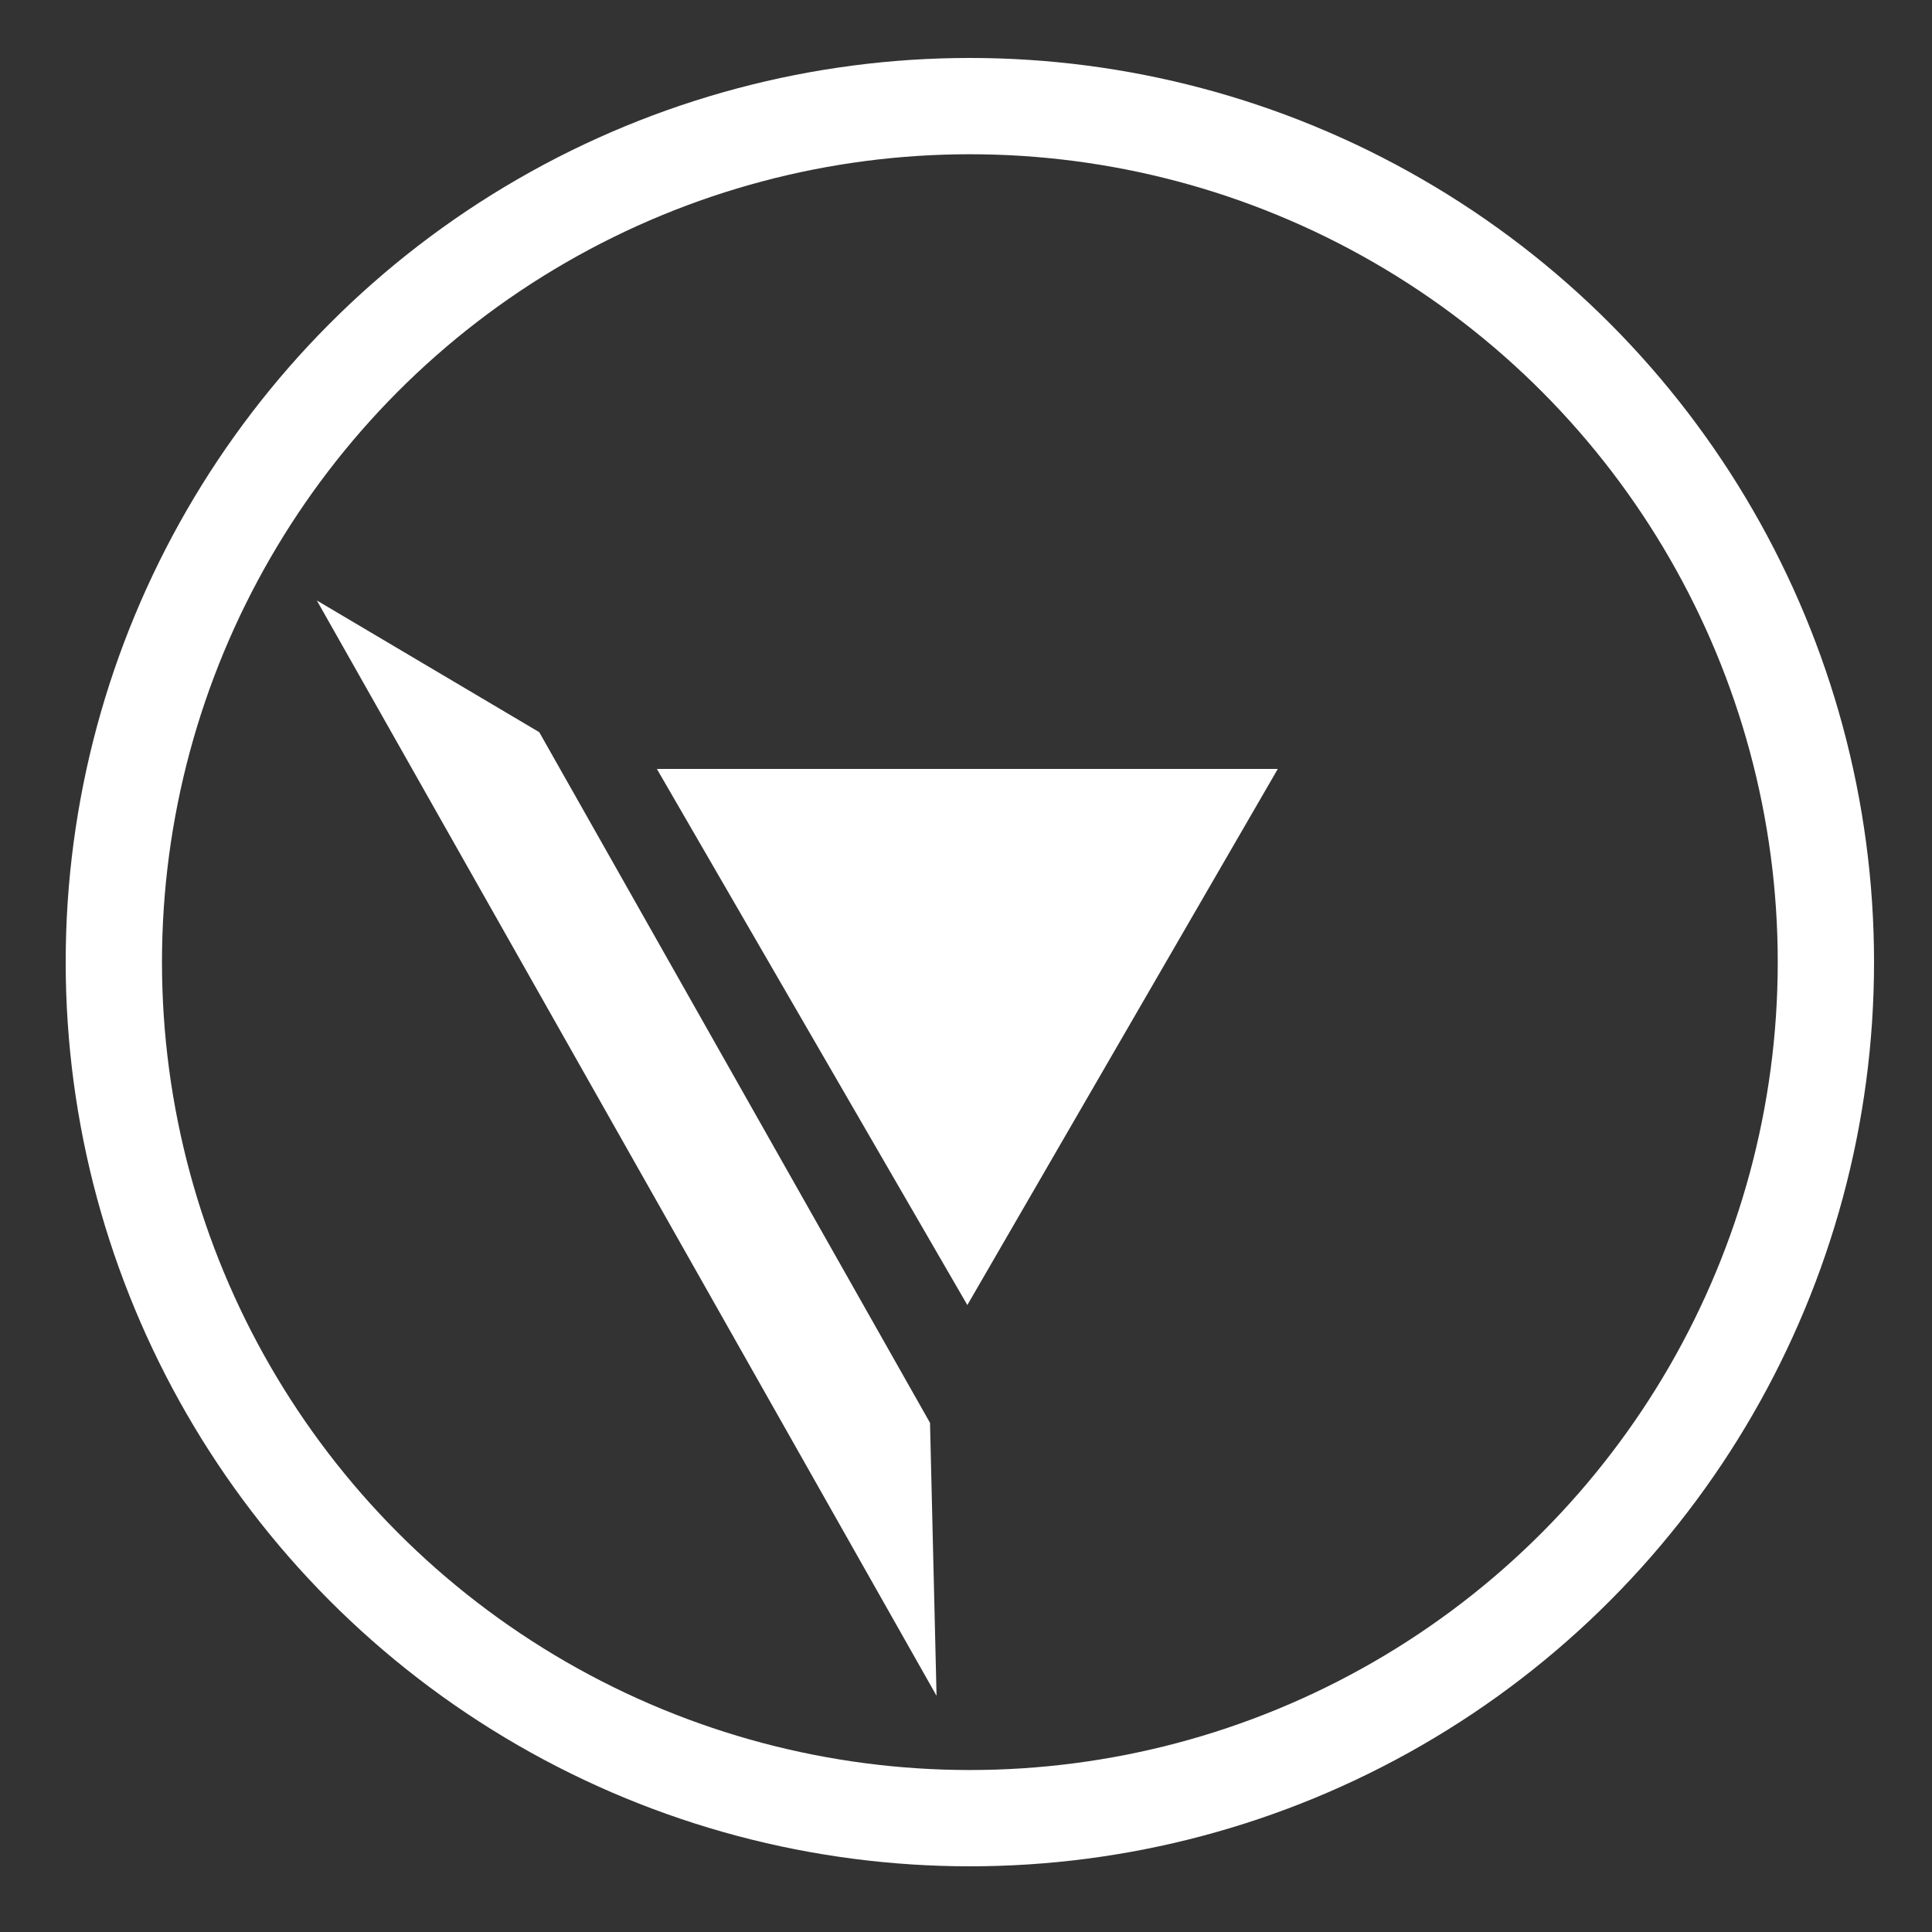 <svg width="500" height="500" viewBox="0 0 500 500" fill="none" xmlns="http://www.w3.org/2000/svg">
<rect x="0" y="0" width="500" height="500" fill="#333333" stroke="none"/>
<circle cx="251" cy="249" r="221.54" stroke="white" stroke-width="24.92"/>
<path d="M250.346 337.744L170 199L330.692 199L250.346 337.744Z" fill="white"/>
<path d="M242.38 438.875L82 155.405L139.559 189.486L240.689 368.233L242.38 438.875Z" fill="white"/>
</svg>
